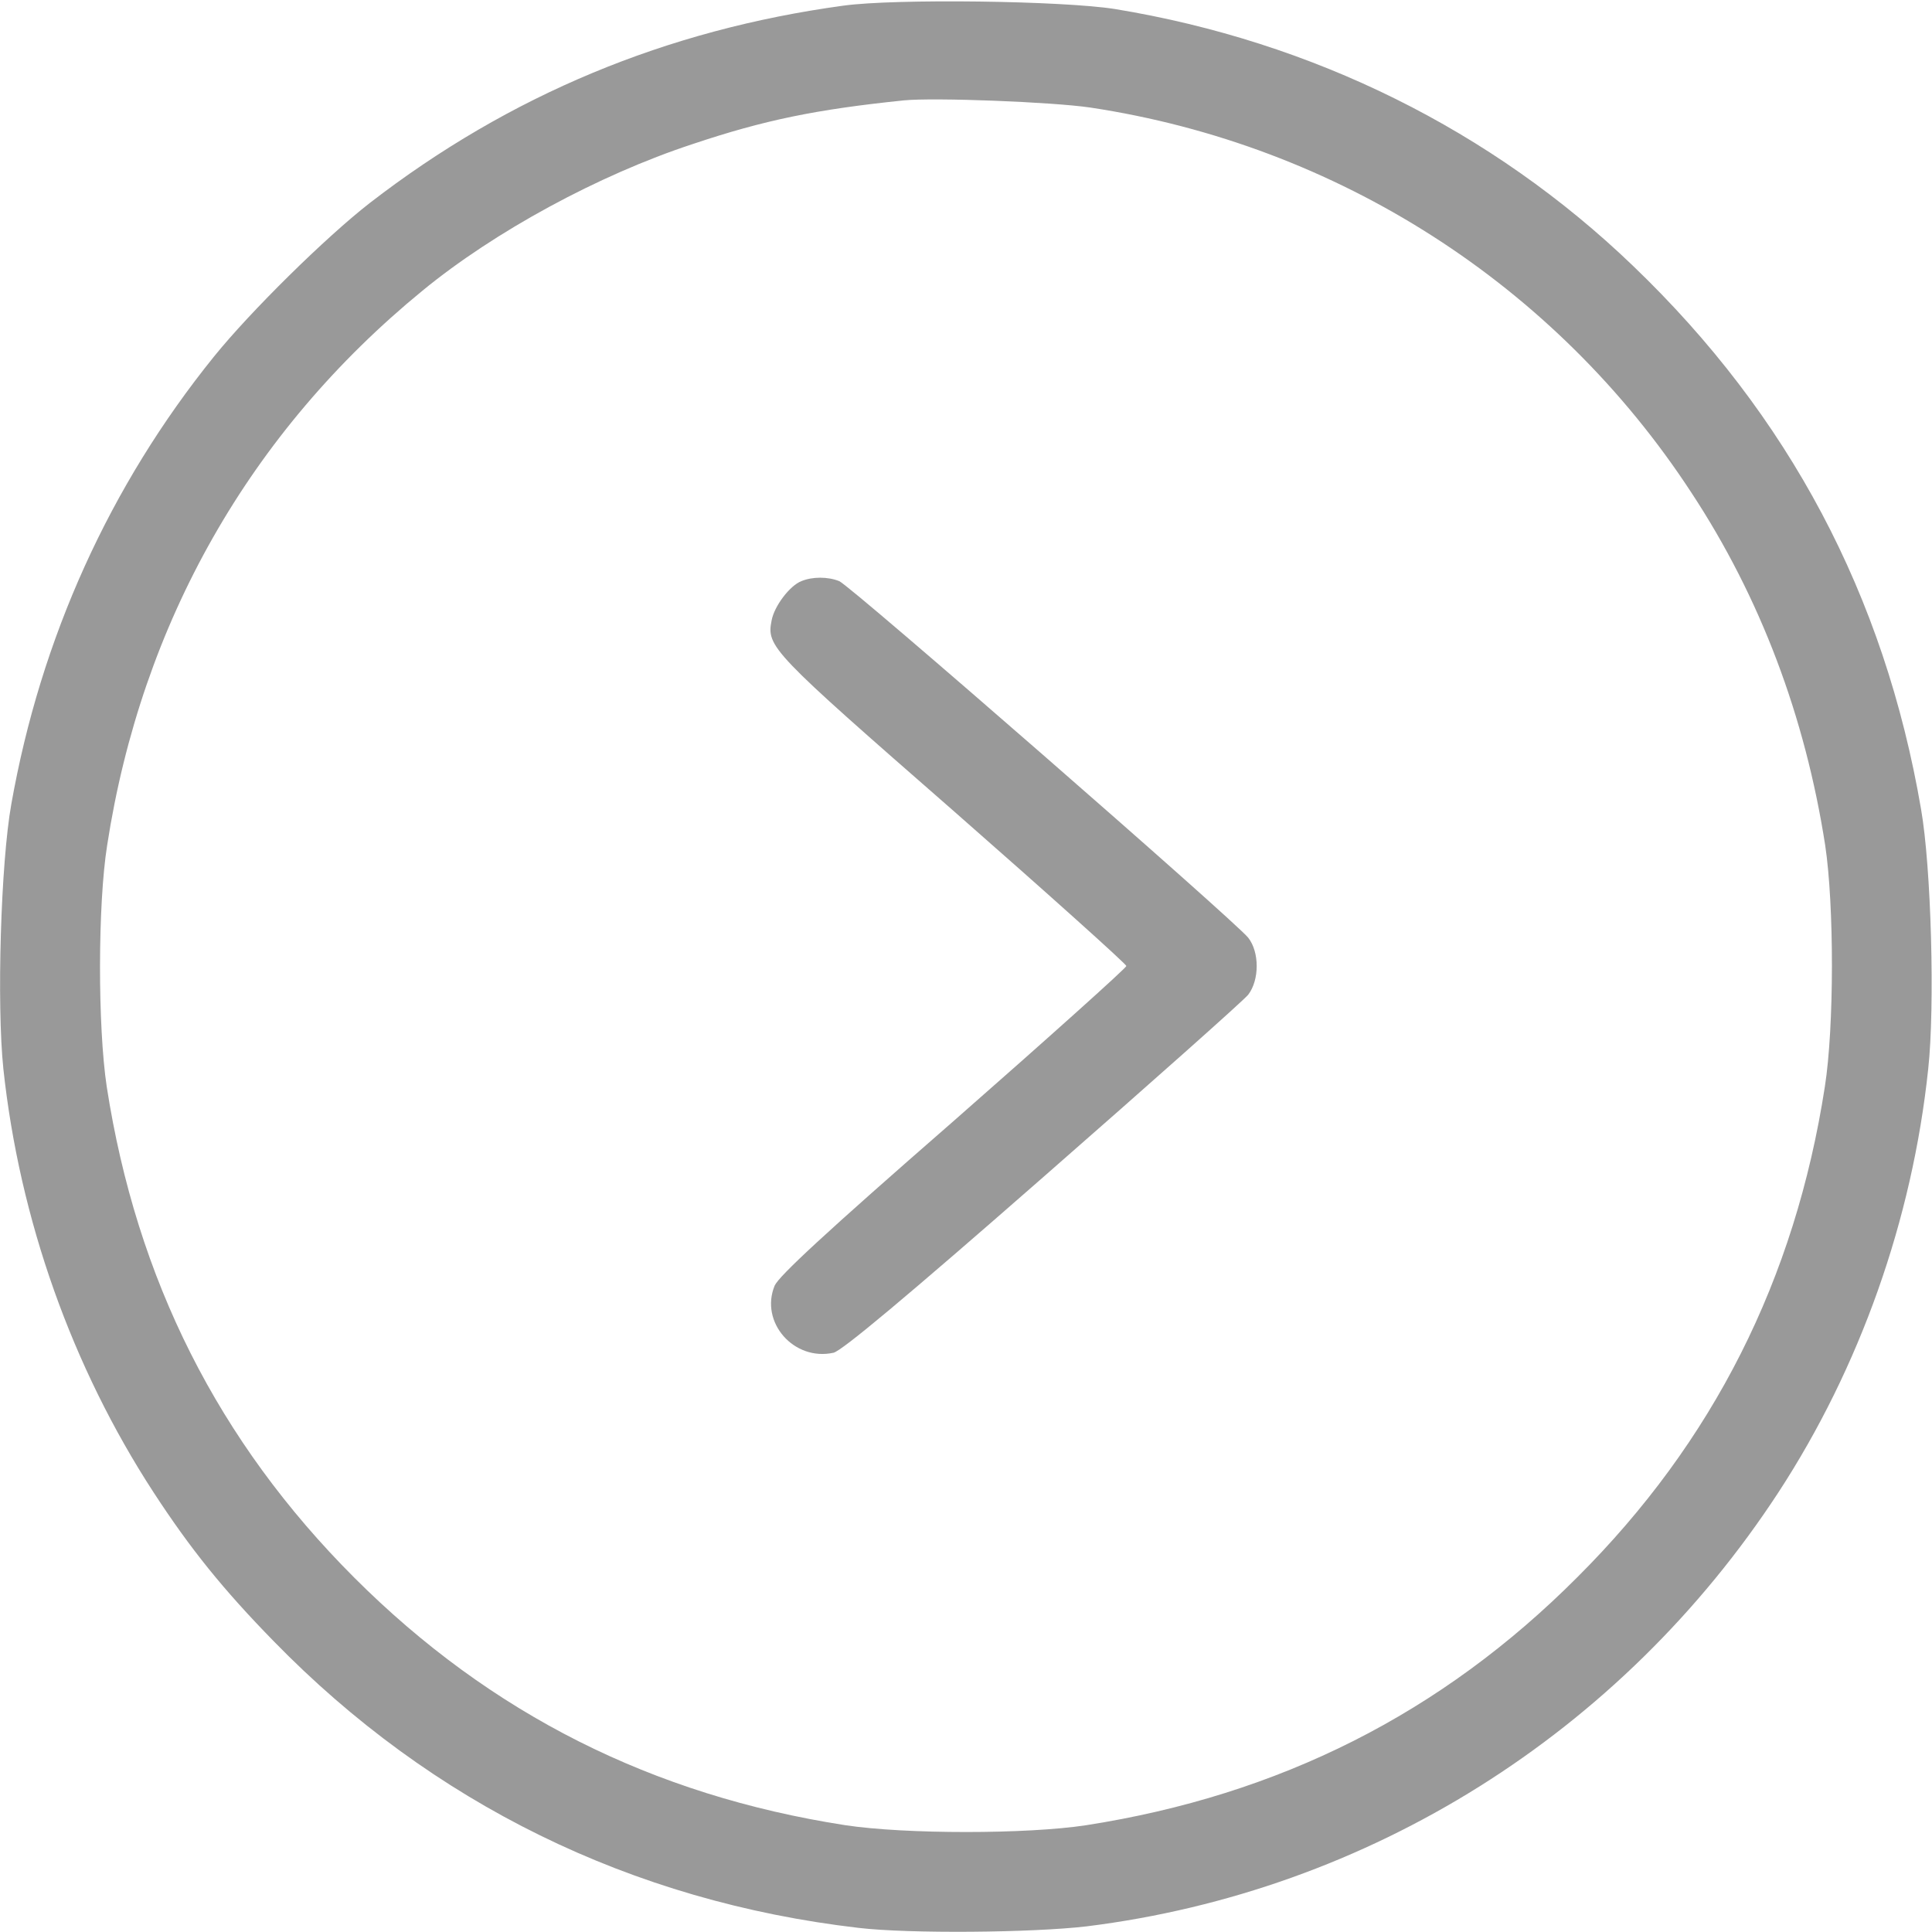 <svg width="28" height="28" viewBox="0 0 28 28" fill="none" xmlns="http://www.w3.org/2000/svg">
<g clip-path="url(#clip0_1_161)">
<path d="M12.222 0.082C9.658 0.432 7.383 1.378 5.359 2.942C4.719 3.44 3.631 4.512 3.101 5.168C1.591 7.038 0.59 9.248 0.164 11.654C0.011 12.507 -0.049 14.558 0.049 15.493C0.284 17.675 1.044 19.813 2.226 21.629C2.761 22.449 3.232 23.034 3.965 23.784C6.256 26.135 9.149 27.557 12.441 27.94C13.174 28.027 14.957 28.011 15.75 27.918C19.84 27.409 23.494 25.118 25.774 21.629C26.955 19.819 27.715 17.675 27.945 15.493C28.044 14.591 27.989 12.567 27.841 11.725C27.311 8.63 25.927 6.021 23.669 3.855C21.623 1.887 19.026 0.602 16.16 0.131C15.405 0.011 12.977 -0.022 12.222 0.082ZM15.804 1.559C19.381 2.1 22.542 4.123 24.511 7.137C25.512 8.657 26.162 10.385 26.452 12.25C26.583 13.12 26.583 14.886 26.447 15.75C26.015 18.544 24.828 20.896 22.859 22.859C20.89 24.834 18.544 26.015 15.744 26.452C14.886 26.584 13.119 26.584 12.25 26.452C9.461 26.02 7.109 24.839 5.135 22.865C3.161 20.891 1.979 18.539 1.547 15.75C1.416 14.88 1.416 13.114 1.553 12.25C2.051 9.023 3.626 6.256 6.125 4.211C7.164 3.358 8.673 2.537 10.035 2.089C11.079 1.739 11.829 1.586 13.097 1.455C13.535 1.411 15.247 1.477 15.804 1.559Z" fill="#999999"/>
<path d="M11.615 8.422C11.446 8.487 11.222 8.783 11.183 8.991C11.107 9.373 11.172 9.439 13.819 11.752C15.197 12.961 16.324 13.973 16.324 14C16.324 14.027 15.197 15.039 13.819 16.248C11.938 17.888 11.293 18.49 11.227 18.632C11.008 19.163 11.506 19.731 12.08 19.605C12.2 19.578 13.13 18.802 15.11 17.068C16.679 15.695 18.025 14.498 18.09 14.416C18.254 14.202 18.254 13.798 18.09 13.59C17.899 13.349 12.315 8.477 12.162 8.422C11.998 8.356 11.774 8.356 11.615 8.422Z" fill="#999999"/>
</g>
<defs>
<clipPath id="clip0_1_161">
<rect width="28" height="28" fill="white"/>
</clipPath>
</defs>
</svg>
